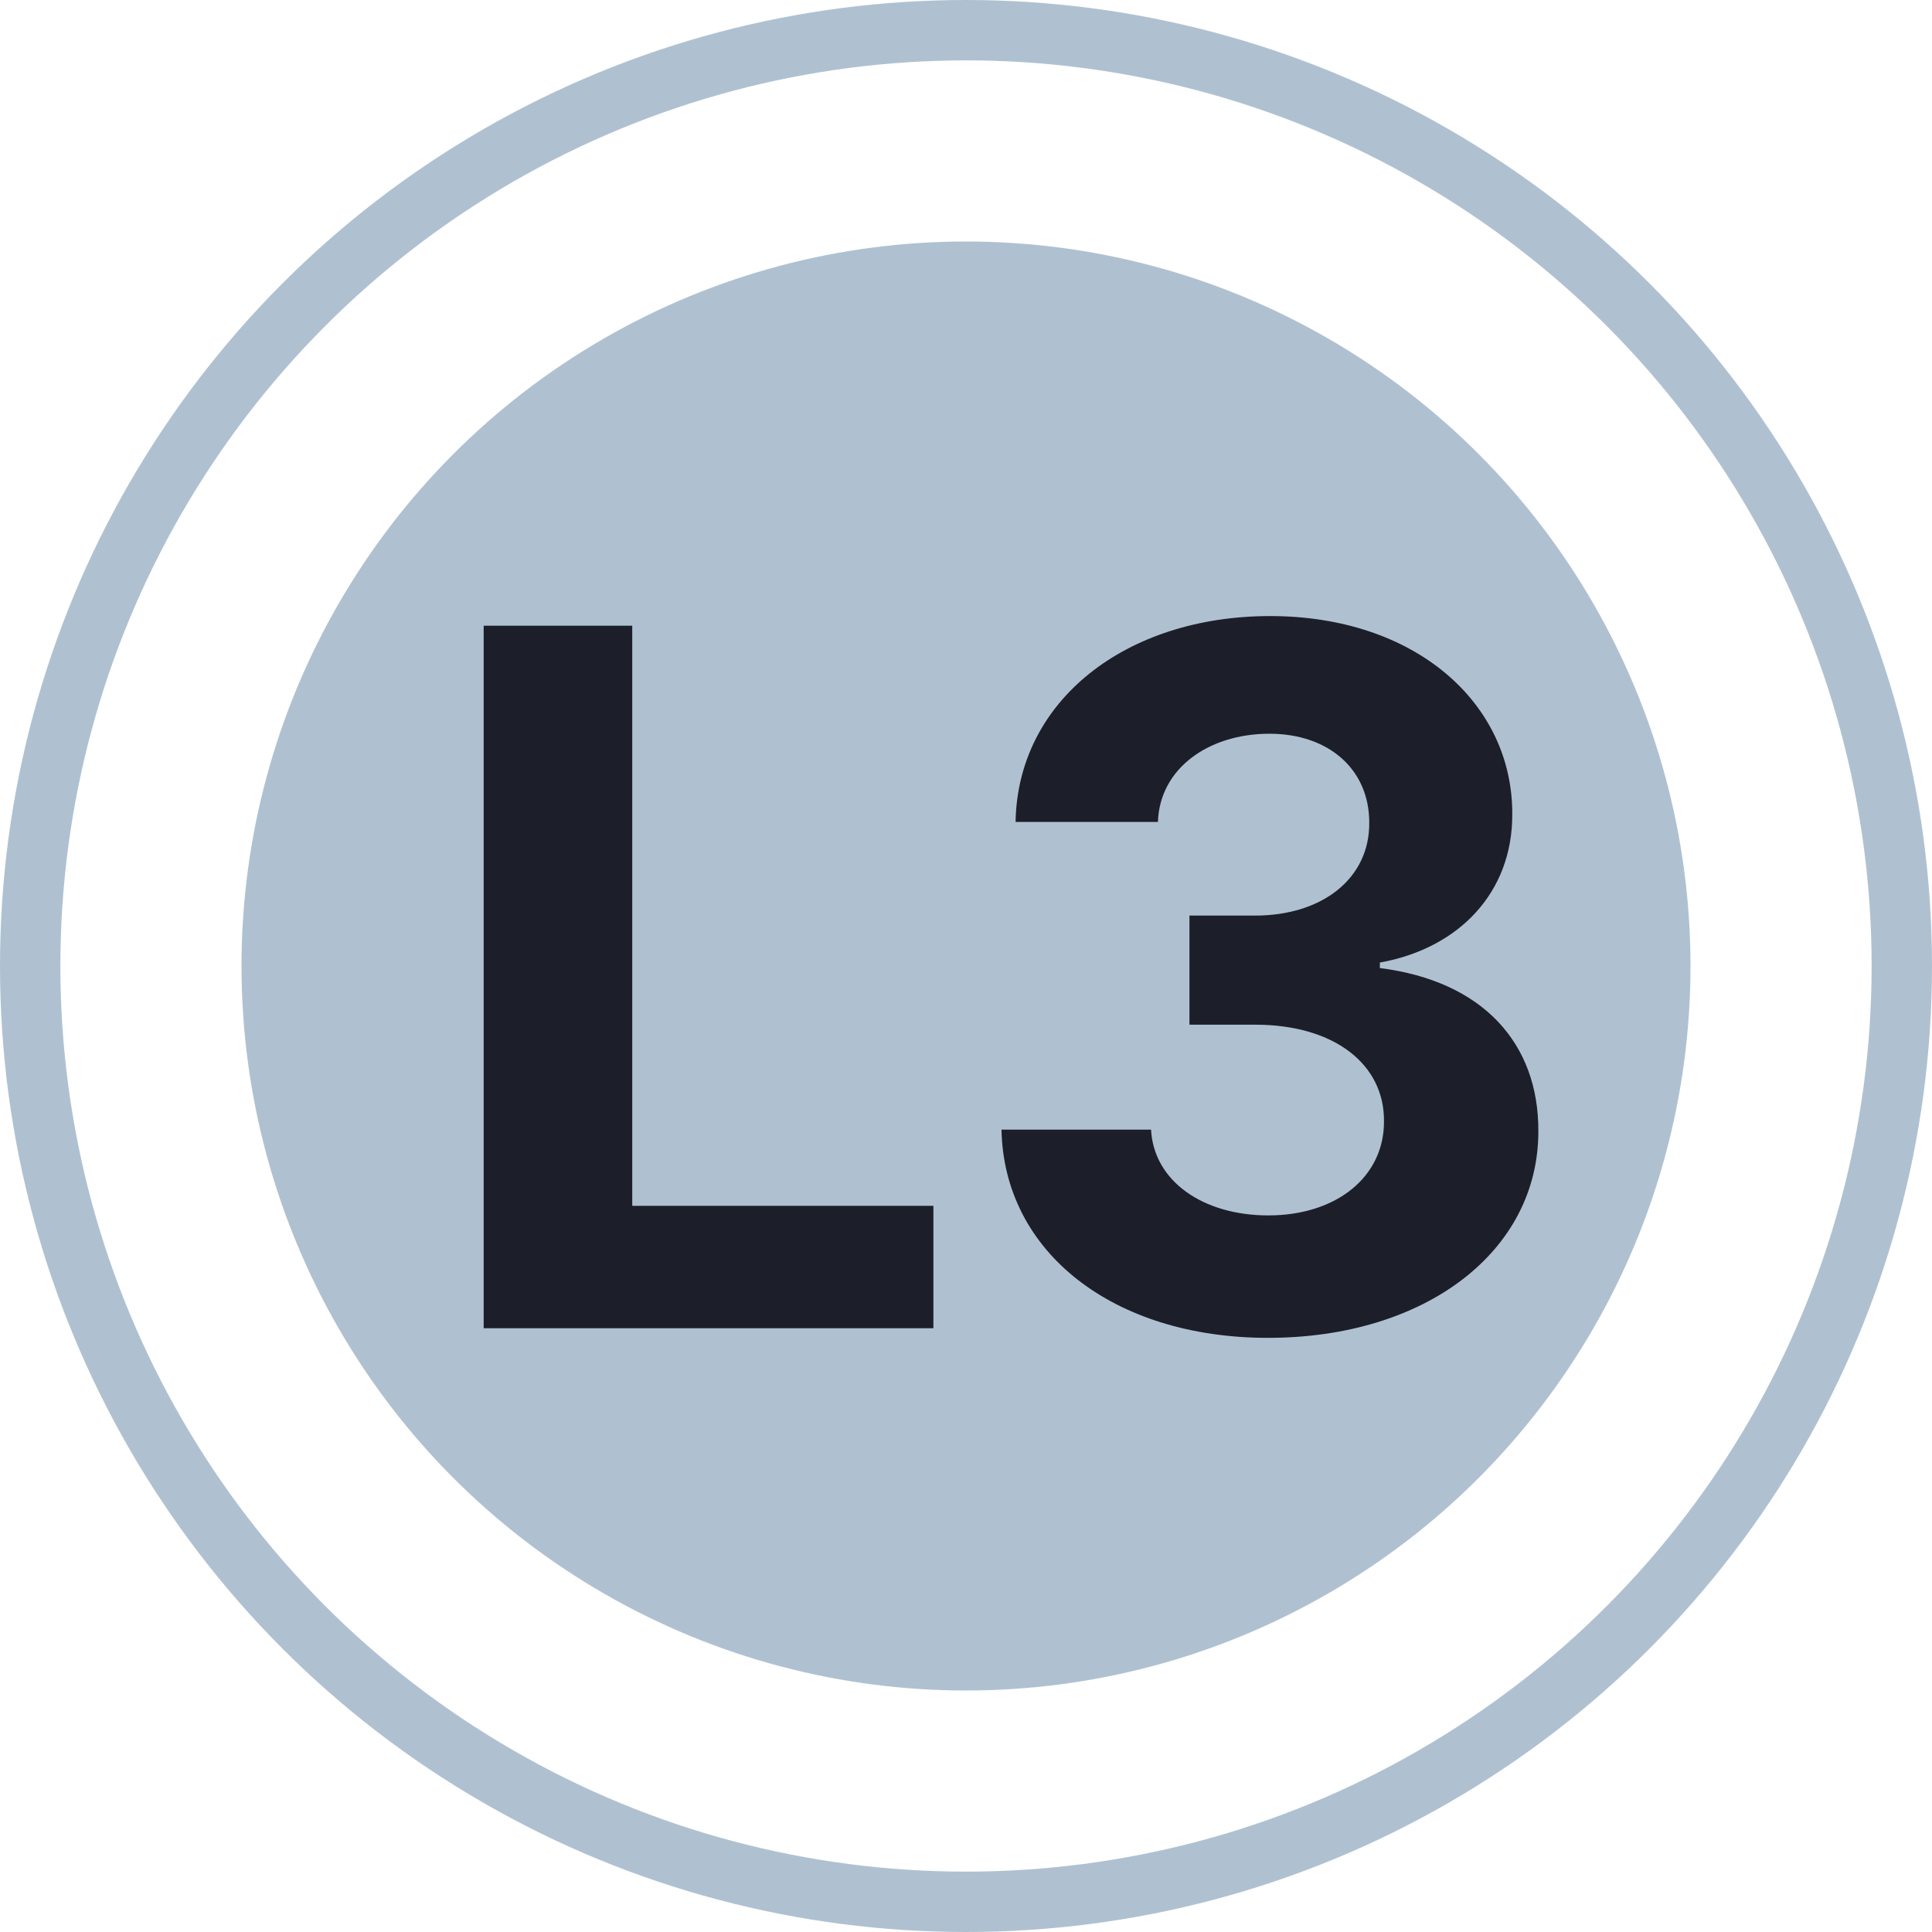 <svg width="32" height="32" viewBox="0 0 32 32" fill="none" xmlns="http://www.w3.org/2000/svg">
<circle cx="16" cy="16" r="12" fill="#AFC1D1"/>
<path d="M8.011 22H15.46V19.972H10.472V10.364H8.011V22ZM21.002 22.159C23.616 22.159 25.485 20.722 25.48 18.733C25.485 17.284 24.565 16.25 22.855 16.034V15.943C24.156 15.71 25.054 14.79 25.048 13.483C25.054 11.648 23.446 10.204 21.037 10.204C18.65 10.204 16.855 11.602 16.821 13.614H19.179C19.207 12.727 20.02 12.153 21.025 12.153C22.02 12.153 22.684 12.756 22.679 13.631C22.684 14.546 21.906 15.165 20.787 15.165H19.701V16.972H20.787C22.105 16.972 22.929 17.631 22.923 18.568C22.929 19.494 22.133 20.131 21.008 20.131C19.923 20.131 19.11 19.562 19.065 18.71H16.588C16.627 20.744 18.446 22.159 21.002 22.159Z" fill="#1C1F2A"/>
<circle cx="16" cy="16" r="15.5" stroke="#AFC1D1"/>
</svg>
